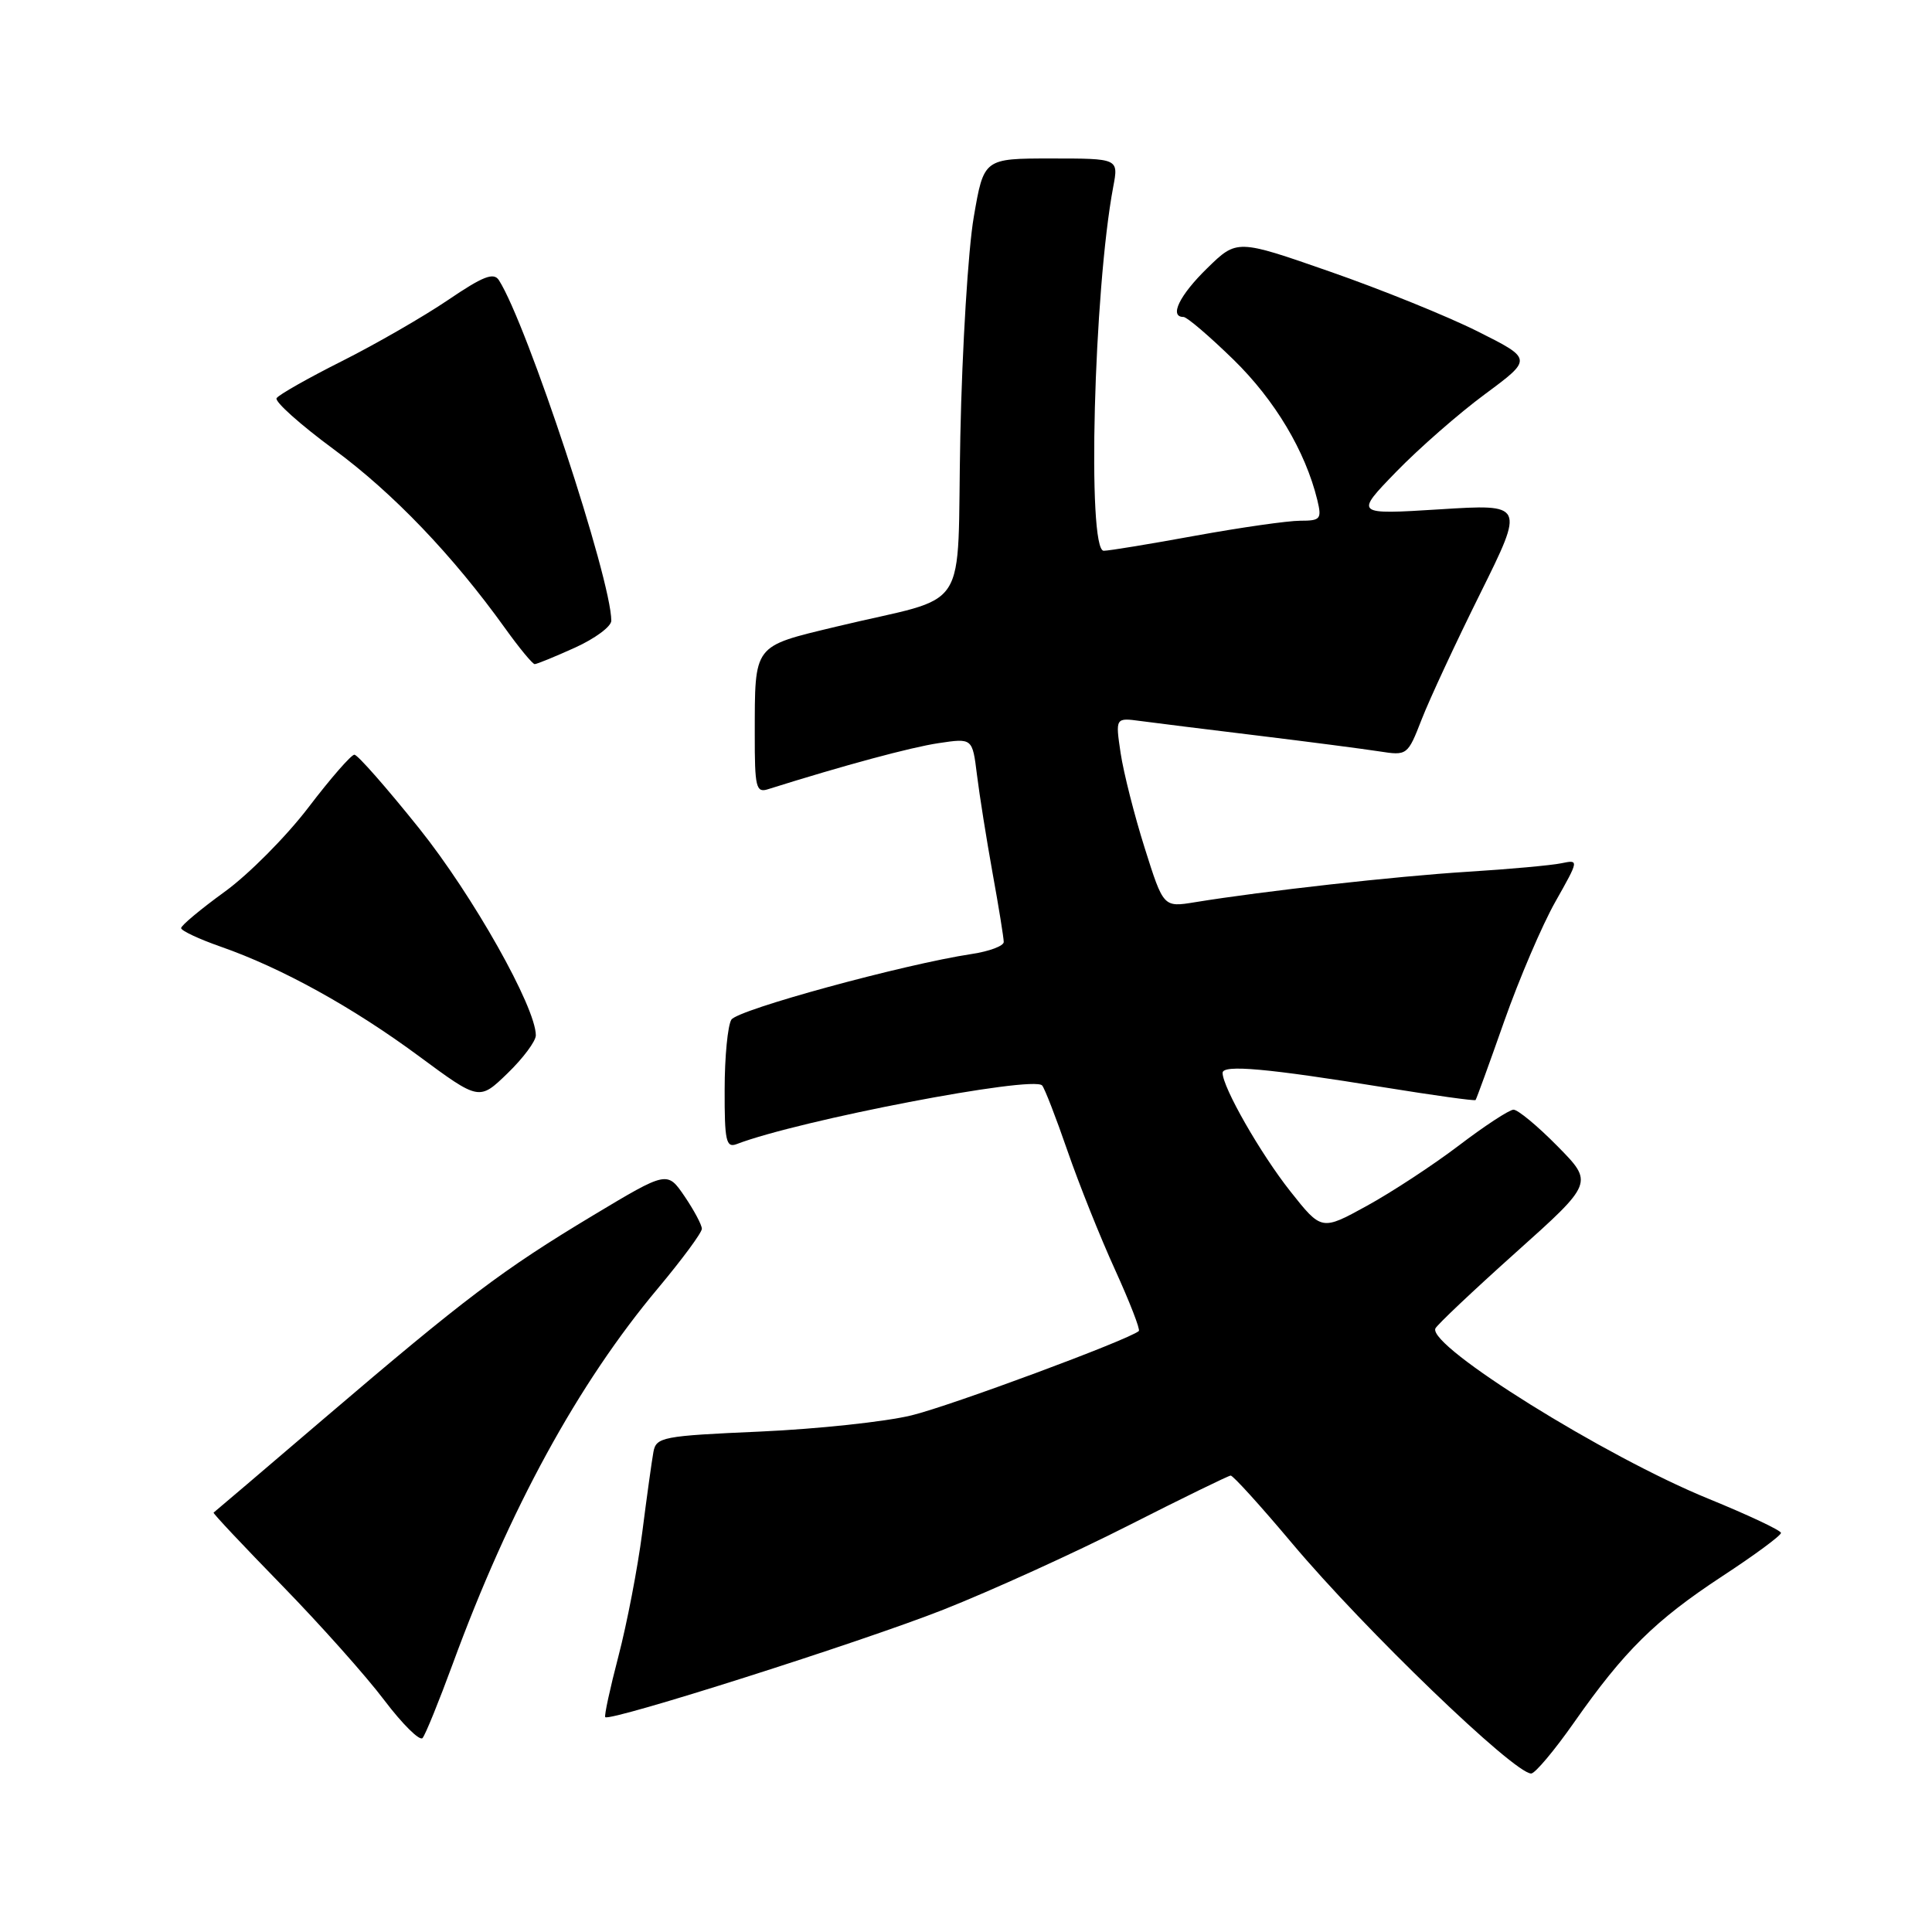 <?xml version="1.0" encoding="UTF-8" standalone="no"?>
<!DOCTYPE svg PUBLIC "-//W3C//DTD SVG 1.1//EN" "http://www.w3.org/Graphics/SVG/1.1/DTD/svg11.dtd" >
<svg xmlns="http://www.w3.org/2000/svg" xmlns:xlink="http://www.w3.org/1999/xlink" version="1.1" viewBox="0 0 256 256">
 <g >
 <path fill="currentColor"
d=" M 208.56 228.25 C 215.24 218.72 219.32 214.70 228.22 208.85 C 232.50 206.05 235.99 203.47 235.99 203.12 C 235.98 202.78 231.66 200.75 226.40 198.60 C 212.70 193.02 189.28 178.43 190.19 176.04 C 190.36 175.60 195.15 171.07 200.83 165.98 C 211.16 156.73 211.16 156.73 206.37 151.87 C 203.73 149.19 201.11 147.02 200.54 147.04 C 199.97 147.06 196.71 149.19 193.30 151.79 C 189.89 154.38 184.40 157.98 181.10 159.79 C 175.11 163.08 175.11 163.08 170.97 157.85 C 167.01 152.84 162.00 144.07 162.00 142.16 C 162.00 141.03 167.95 141.57 183.41 144.08 C 189.96 145.14 195.41 145.90 195.52 145.76 C 195.64 145.62 197.35 140.91 199.32 135.31 C 201.30 129.70 204.34 122.59 206.08 119.51 C 209.24 113.91 209.24 113.90 206.87 114.39 C 205.57 114.66 200.00 115.17 194.50 115.51 C 185.01 116.10 167.40 118.07 158.33 119.55 C 154.16 120.23 154.16 120.23 151.68 112.37 C 150.31 108.04 148.88 102.38 148.49 99.80 C 147.79 95.09 147.79 95.09 151.14 95.54 C 152.99 95.79 160.01 96.66 166.75 97.48 C 173.48 98.30 180.68 99.24 182.75 99.56 C 186.46 100.14 186.52 100.10 188.38 95.32 C 189.41 92.67 192.90 85.16 196.14 78.64 C 202.02 66.78 202.02 66.78 190.76 67.49 C 179.50 68.19 179.50 68.19 185.00 62.52 C 188.03 59.40 193.33 54.76 196.79 52.21 C 203.07 47.56 203.07 47.56 195.79 43.91 C 191.78 41.90 182.96 38.33 176.20 35.98 C 163.90 31.69 163.90 31.69 159.95 35.55 C 156.28 39.13 154.89 42.00 156.82 42.00 C 157.28 42.00 160.26 44.55 163.46 47.67 C 168.93 53.02 172.97 59.78 174.55 66.25 C 175.16 68.78 174.98 69.00 172.28 69.00 C 170.66 69.00 164.43 69.89 158.42 70.98 C 152.41 72.08 146.94 72.98 146.25 72.98 C 144.02 73.01 144.93 38.45 147.51 24.75 C 148.22 21.00 148.22 21.00 139.29 21.00 C 130.36 21.00 130.36 21.00 129.03 28.75 C 128.29 33.01 127.49 46.05 127.25 57.73 C 126.74 82.06 128.94 78.66 110.82 83.03 C 99.70 85.71 100.03 85.27 100.01 97.32 C 100.00 104.31 100.18 105.08 101.75 104.58 C 111.83 101.41 120.68 99.02 124.37 98.47 C 128.85 97.80 128.85 97.80 129.45 102.65 C 129.78 105.32 130.71 111.18 131.52 115.68 C 132.34 120.18 133.00 124.29 133.00 124.82 C 133.00 125.34 131.09 126.06 128.75 126.41 C 119.78 127.77 97.75 133.78 96.91 135.11 C 96.43 135.87 96.02 140.04 96.02 144.36 C 96.00 151.17 96.21 152.13 97.61 151.60 C 105.87 148.43 136.89 142.48 138.09 143.83 C 138.42 144.20 139.93 148.10 141.45 152.50 C 142.97 156.90 145.81 164.00 147.76 168.27 C 149.70 172.54 151.12 176.19 150.90 176.37 C 149.51 177.55 125.97 186.28 120.79 187.54 C 117.33 188.39 108.30 189.35 100.73 189.69 C 87.77 190.26 86.94 190.42 86.58 192.40 C 86.37 193.55 85.70 198.36 85.10 203.07 C 84.49 207.79 83.07 215.16 81.95 219.44 C 80.83 223.73 80.04 227.37 80.20 227.53 C 80.84 228.16 114.15 217.57 125.00 213.29 C 131.32 210.79 142.35 205.78 149.50 202.15 C 156.65 198.52 162.76 195.54 163.07 195.52 C 163.39 195.51 167.05 199.55 171.21 204.50 C 180.84 215.95 200.62 235.00 202.89 235.00 C 203.40 235.00 205.96 231.96 208.56 228.25 Z  M 59.98 220.50 C 67.52 199.94 76.58 183.36 87.18 170.71 C 90.38 166.88 93.00 163.34 93.00 162.82 C 93.00 162.31 91.97 160.38 90.71 158.52 C 88.41 155.15 88.41 155.15 78.56 161.06 C 66.57 168.27 61.67 171.97 43.01 187.90 C 35.03 194.72 28.41 200.36 28.30 200.43 C 28.18 200.51 32.25 204.83 37.33 210.04 C 42.40 215.24 48.53 222.11 50.93 225.30 C 53.34 228.48 55.62 230.73 55.99 230.30 C 56.37 229.86 58.16 225.45 59.98 220.50 Z  M 71.00 137.19 C 71.00 133.46 62.64 118.62 55.53 109.75 C 51.24 104.39 47.38 100.00 46.96 100.00 C 46.54 100.00 43.79 103.15 40.86 107.00 C 37.92 110.85 32.93 115.88 29.76 118.17 C 26.59 120.47 24.00 122.63 24.00 122.98 C 24.00 123.32 26.36 124.43 29.25 125.44 C 37.32 128.26 46.70 133.44 55.50 139.94 C 63.50 145.85 63.50 145.85 67.25 142.22 C 69.31 140.23 71.00 137.96 71.00 137.19 Z  M 76.18 85.82 C 78.83 84.62 81.00 83.02 81.00 82.25 C 81.00 76.78 69.85 42.98 66.11 37.13 C 65.42 36.05 64.01 36.60 59.37 39.75 C 56.14 41.94 49.82 45.58 45.33 47.84 C 40.83 50.10 36.93 52.31 36.65 52.76 C 36.37 53.21 39.78 56.26 44.23 59.54 C 52.10 65.34 59.99 73.58 66.93 83.25 C 68.80 85.86 70.57 88.00 70.85 88.00 C 71.13 88.00 73.53 87.02 76.18 85.82 Z "/>
</g>
</svg>
